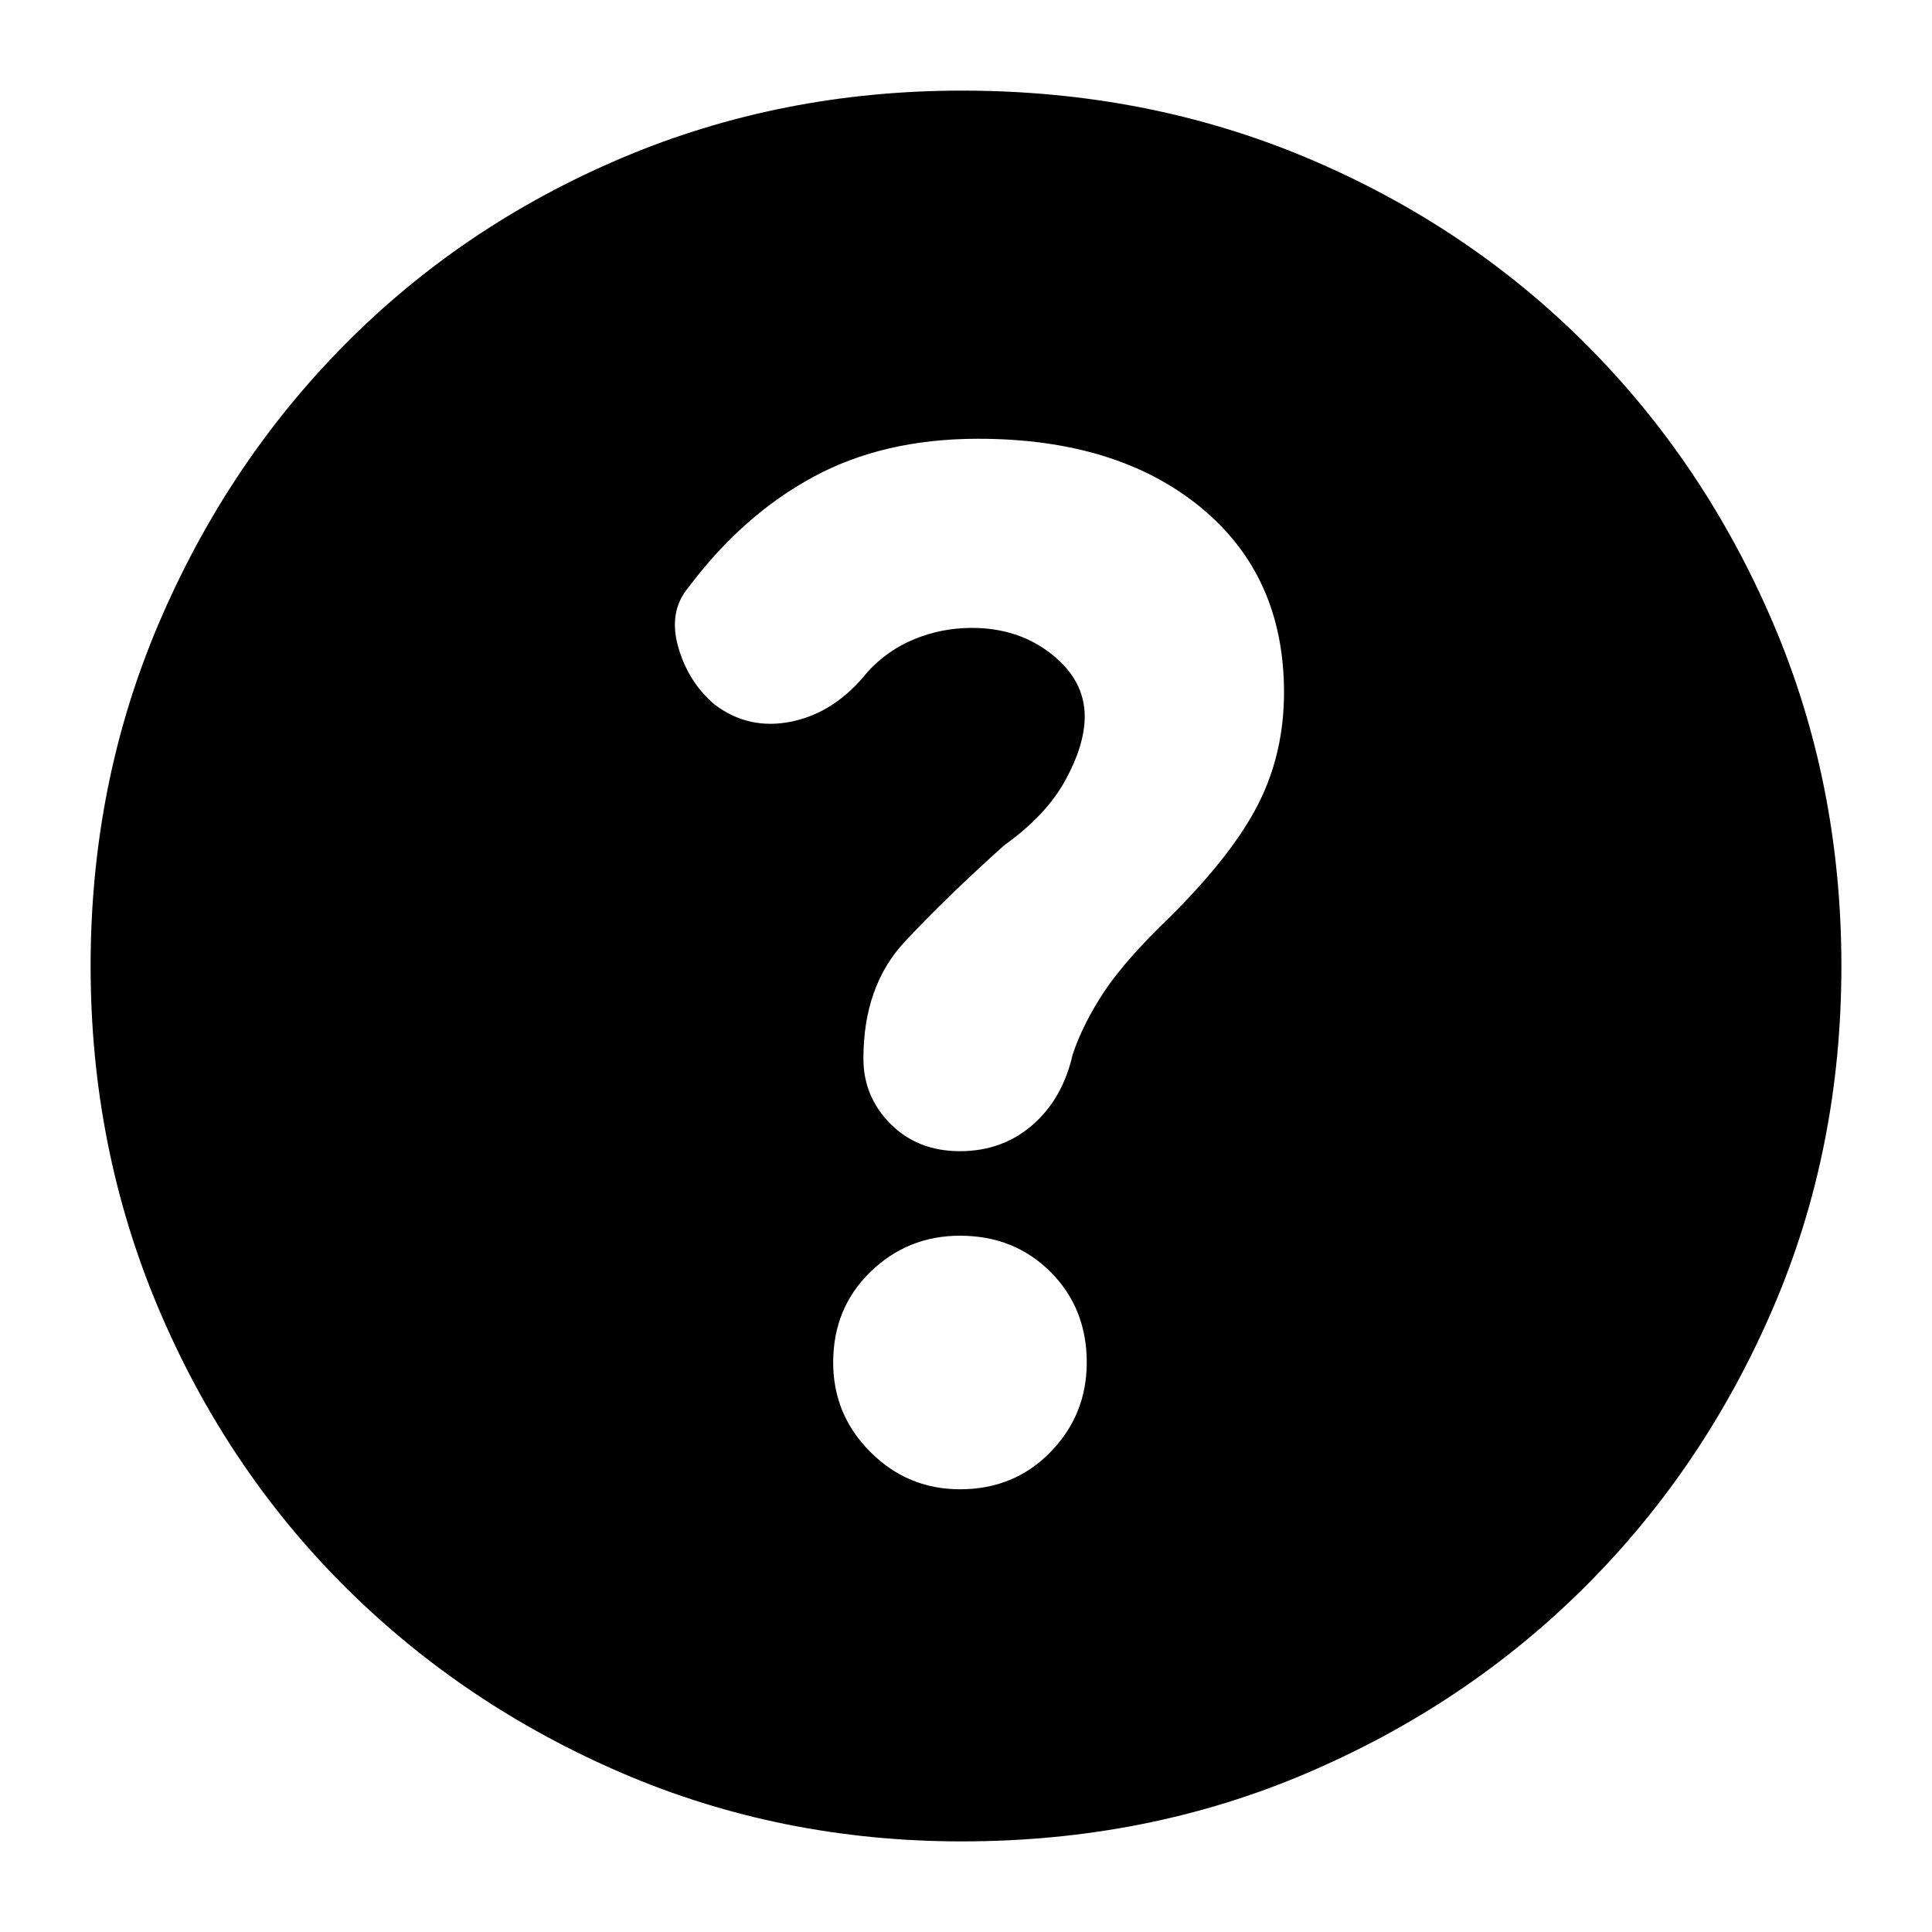 <svg xmlns="http://www.w3.org/2000/svg" height="20" width="20"><path d="M9.938 15.417Q10.5 15.417 10.875 15.031Q11.25 14.646 11.25 14.104Q11.25 13.542 10.875 13.167Q10.5 12.792 9.938 12.792Q9.396 12.792 9.01 13.167Q8.625 13.542 8.625 14.104Q8.625 14.646 9.01 15.031Q9.396 15.417 9.938 15.417ZM10.062 6.5Q10.542 6.5 10.885 6.771Q11.229 7.042 11.229 7.417Q11.229 7.708 11.031 8.073Q10.833 8.438 10.396 8.75Q9.792 9.292 9.365 9.75Q8.938 10.208 8.938 10.958Q8.938 11.354 9.219 11.635Q9.5 11.917 9.938 11.917Q10.375 11.917 10.688 11.646Q11 11.375 11.104 10.917Q11.208 10.604 11.427 10.271Q11.646 9.938 12.125 9.479Q12.771 8.833 13.031 8.312Q13.292 7.792 13.292 7.167Q13.292 5.958 12.427 5.25Q11.562 4.542 10.125 4.542Q9.146 4.542 8.417 4.938Q7.688 5.333 7.125 6.083Q6.917 6.333 7.021 6.698Q7.125 7.062 7.396 7.292Q7.75 7.562 8.198 7.469Q8.646 7.375 8.979 6.958Q9.188 6.729 9.469 6.615Q9.75 6.5 10.062 6.5ZM9.958 19.062Q8.083 19.062 6.437 18.354Q4.792 17.646 3.562 16.417Q2.333 15.188 1.635 13.531Q0.938 11.875 0.938 10Q0.938 8.104 1.646 6.448Q2.354 4.792 3.573 3.563Q4.792 2.333 6.437 1.635Q8.083 0.938 9.958 0.938Q11.875 0.938 13.531 1.635Q15.188 2.333 16.417 3.563Q17.646 4.792 18.354 6.448Q19.062 8.104 19.062 10Q19.062 11.896 18.354 13.542Q17.646 15.188 16.417 16.417Q15.188 17.646 13.531 18.354Q11.875 19.062 9.958 19.062Z"/></svg>